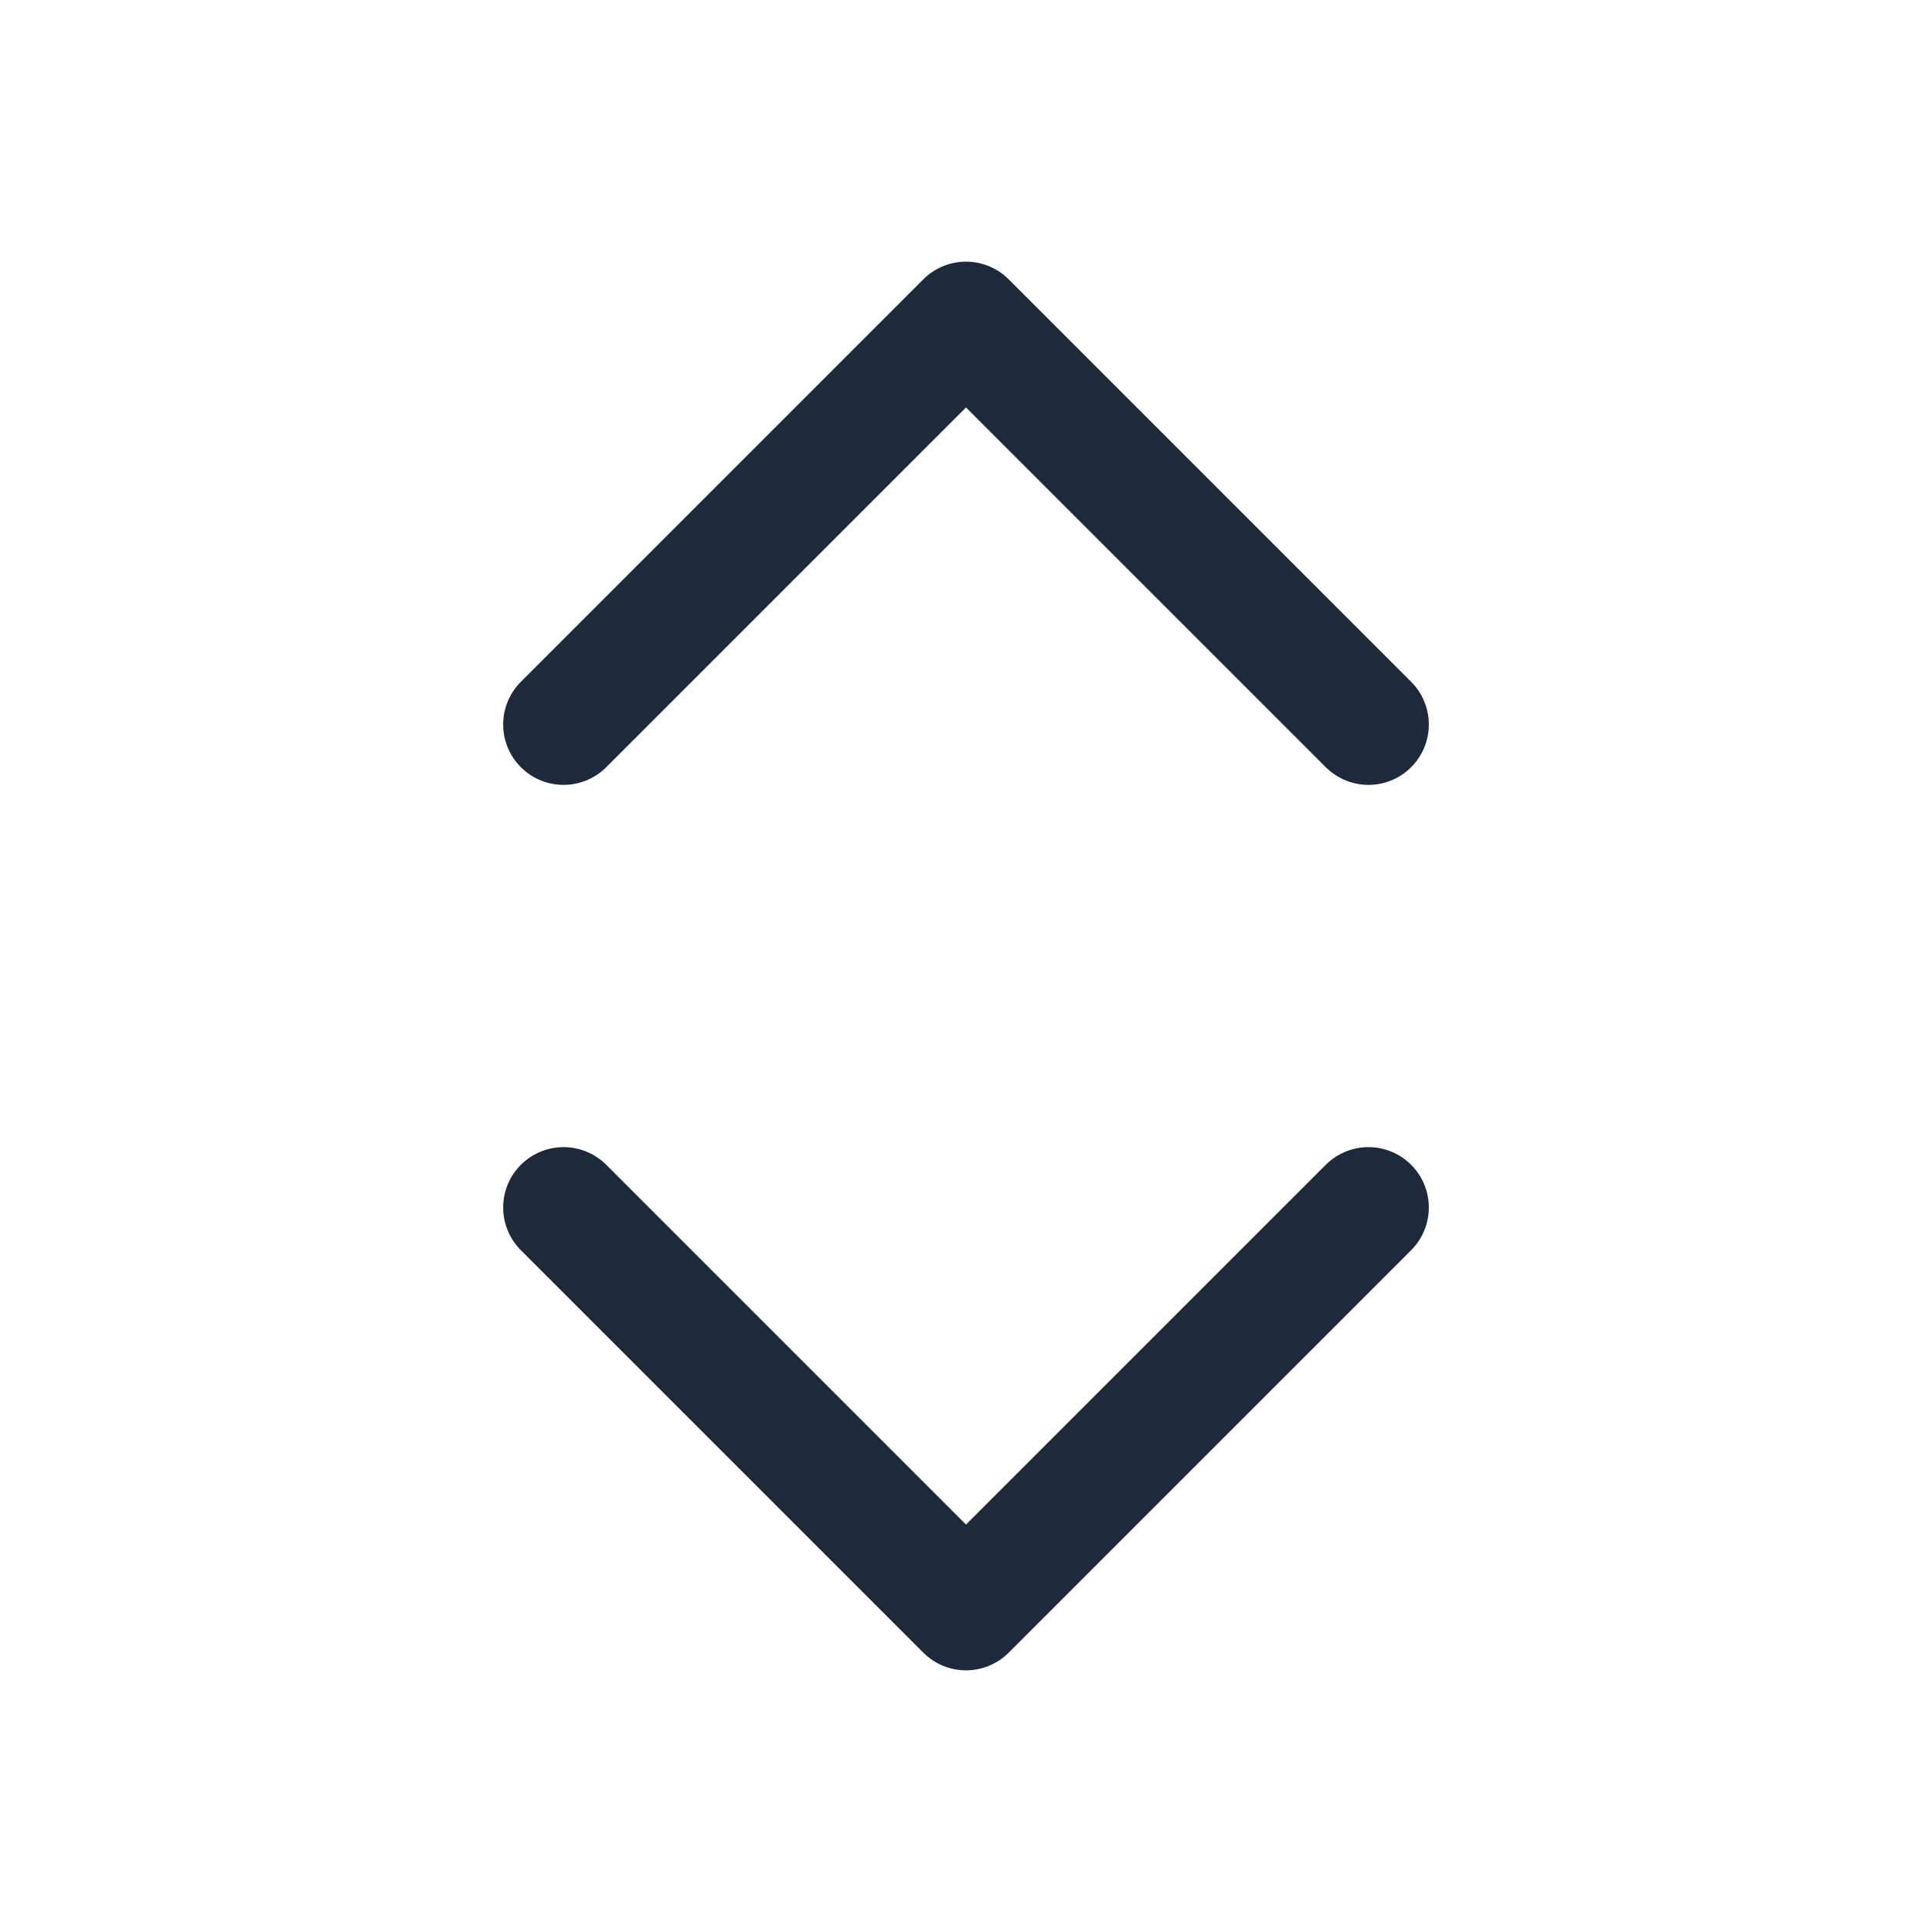 <svg width="16" height="16" viewBox="0 0 16 16" fill="none" xmlns="http://www.w3.org/2000/svg">
    <path d="M4.667 10L8 13.333L11.333 10" stroke="#1E293B" stroke-linecap="round" stroke-linejoin="round"/>
    <path d="M4.667 6L8 2.667L11.333 6" stroke="#1E293B" stroke-linecap="round" stroke-linejoin="round"/>
</svg>
